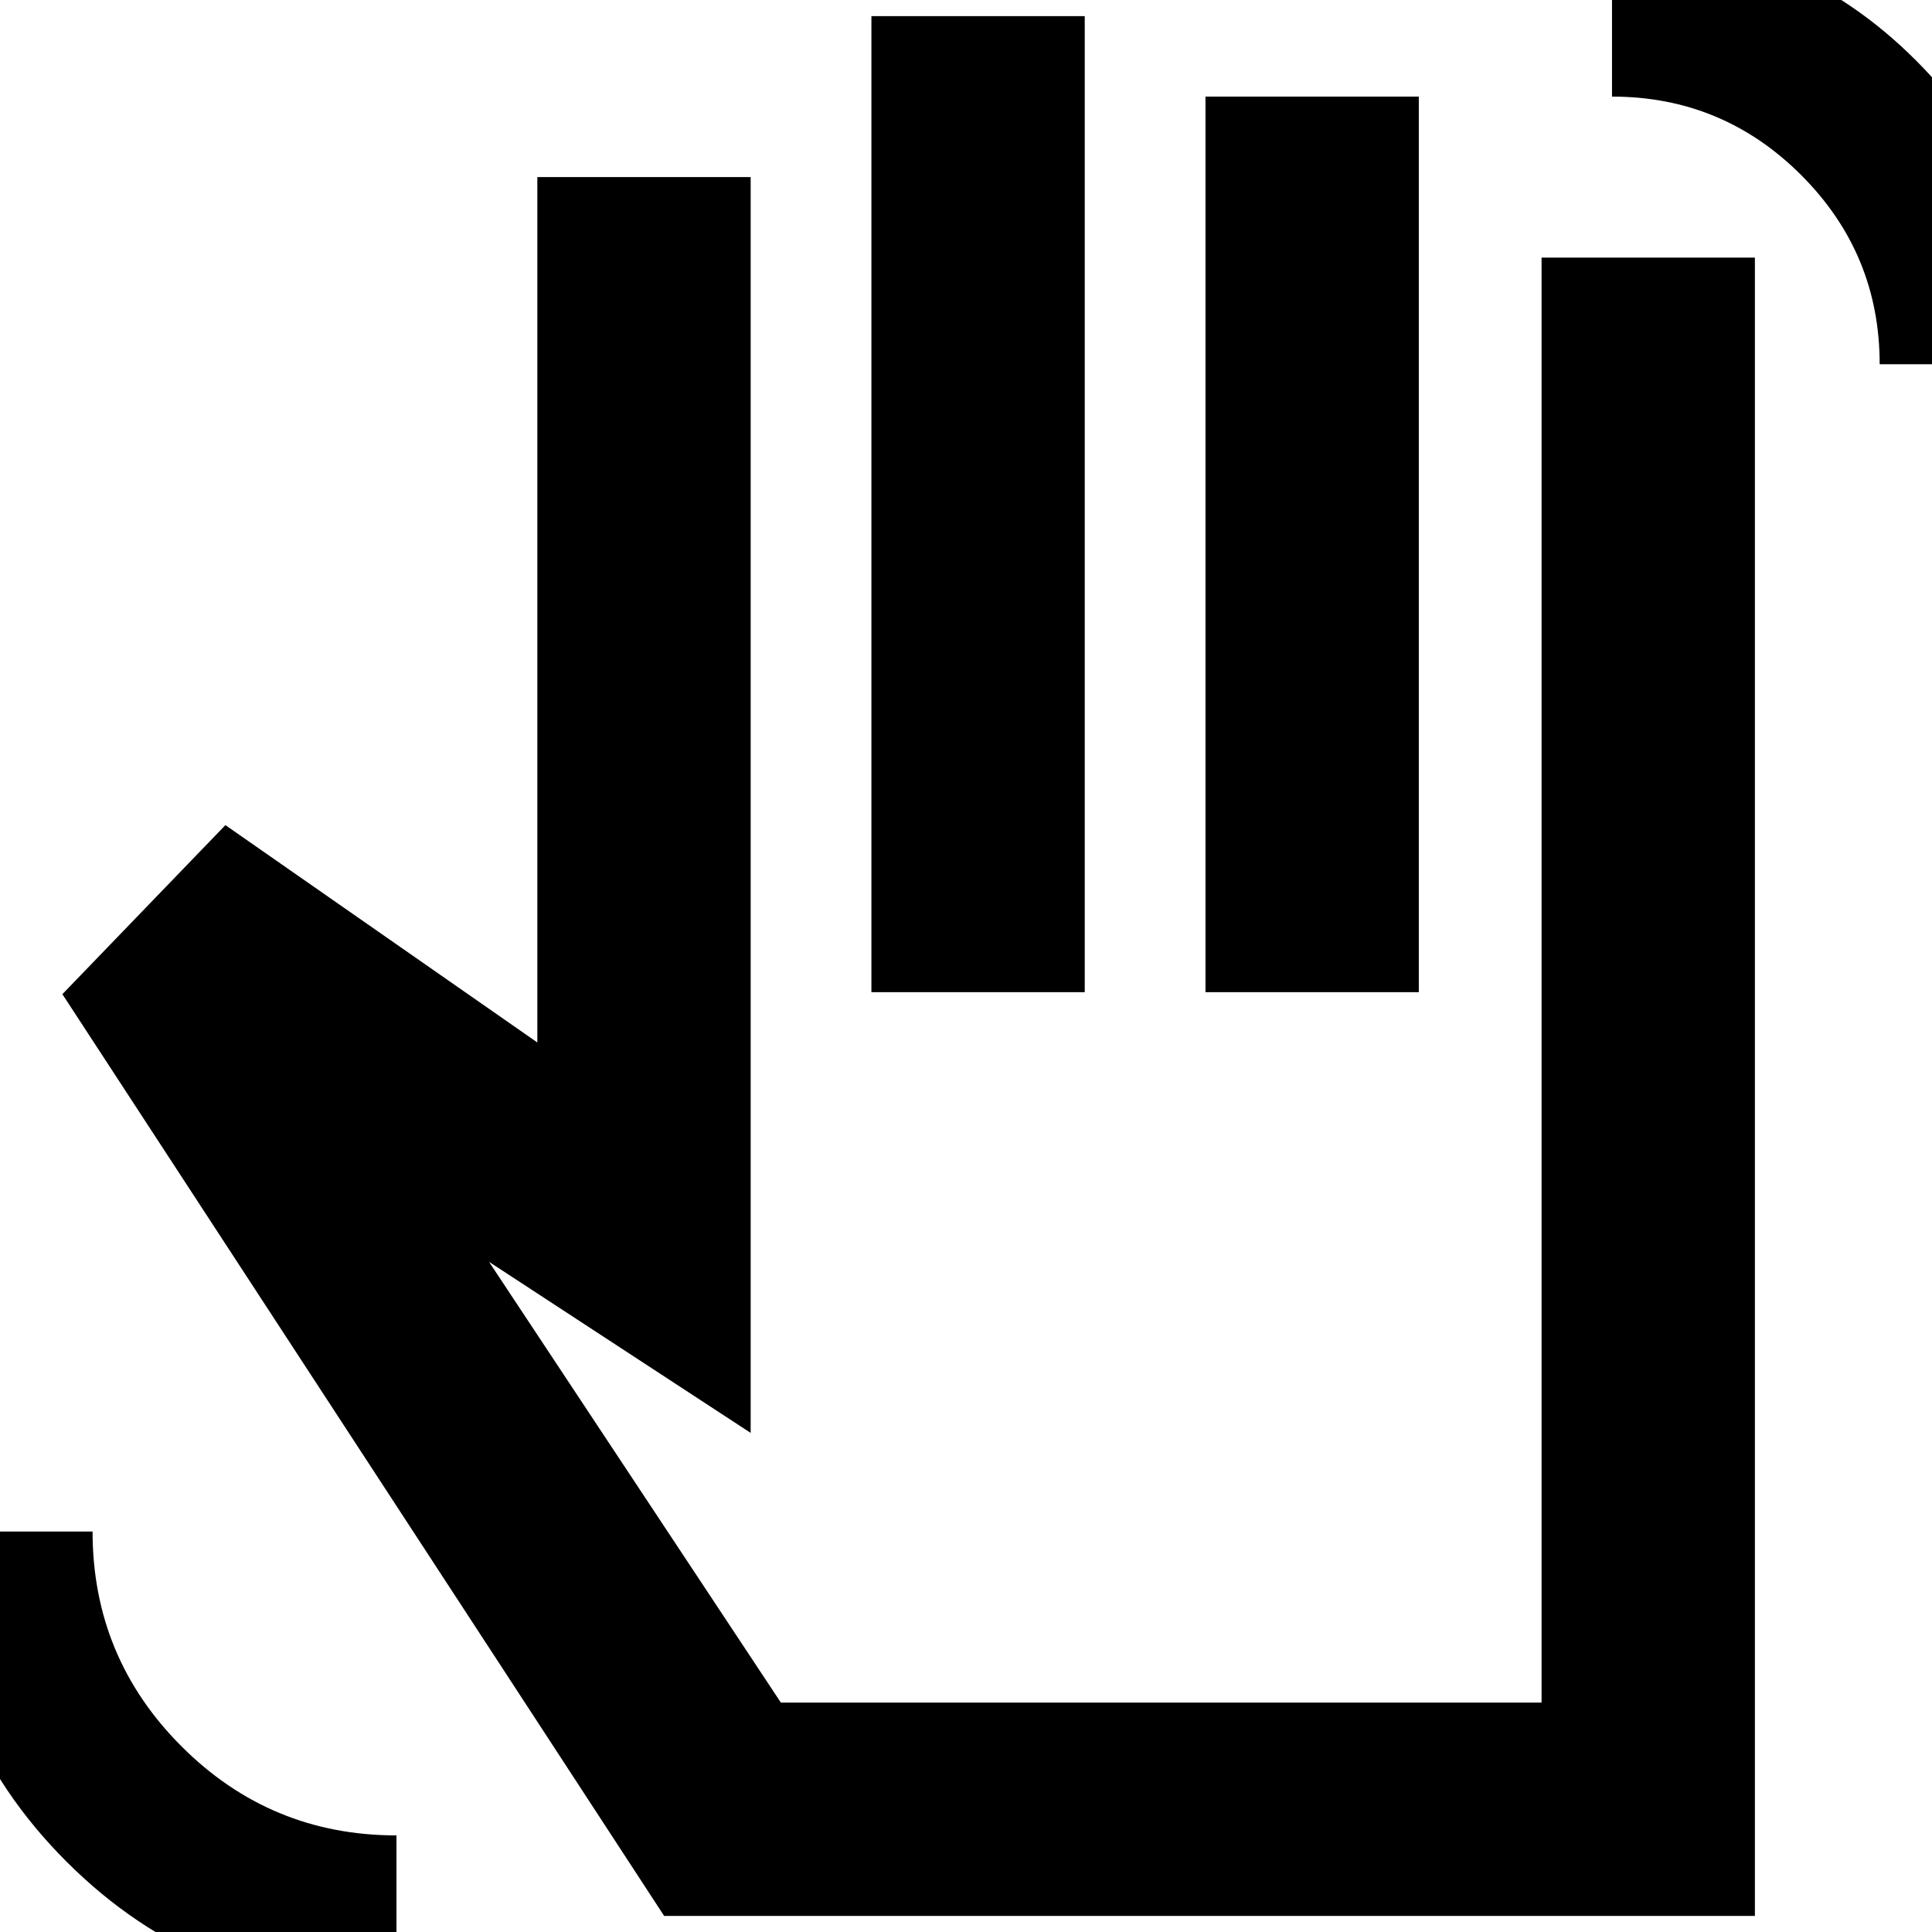 <svg xmlns="http://www.w3.org/2000/svg" height="24" viewBox="0 -960 960 960" width="24"><path d="M934-779q0-55-39-94t-94-39v-80q89 0 151 62t62 151h-80ZM197 32q-97 0-164-67t-67-164h80q0 62.56 44.22 106.78T197-48v80ZM330-8 31-466l81-84 155 108v-430h106v624l-130-85 145 219h378v-718h106V-8H330Zm103-459v-485h106v485H433Zm166 0v-445h106v445H599Zm-60 176Z"/></svg>